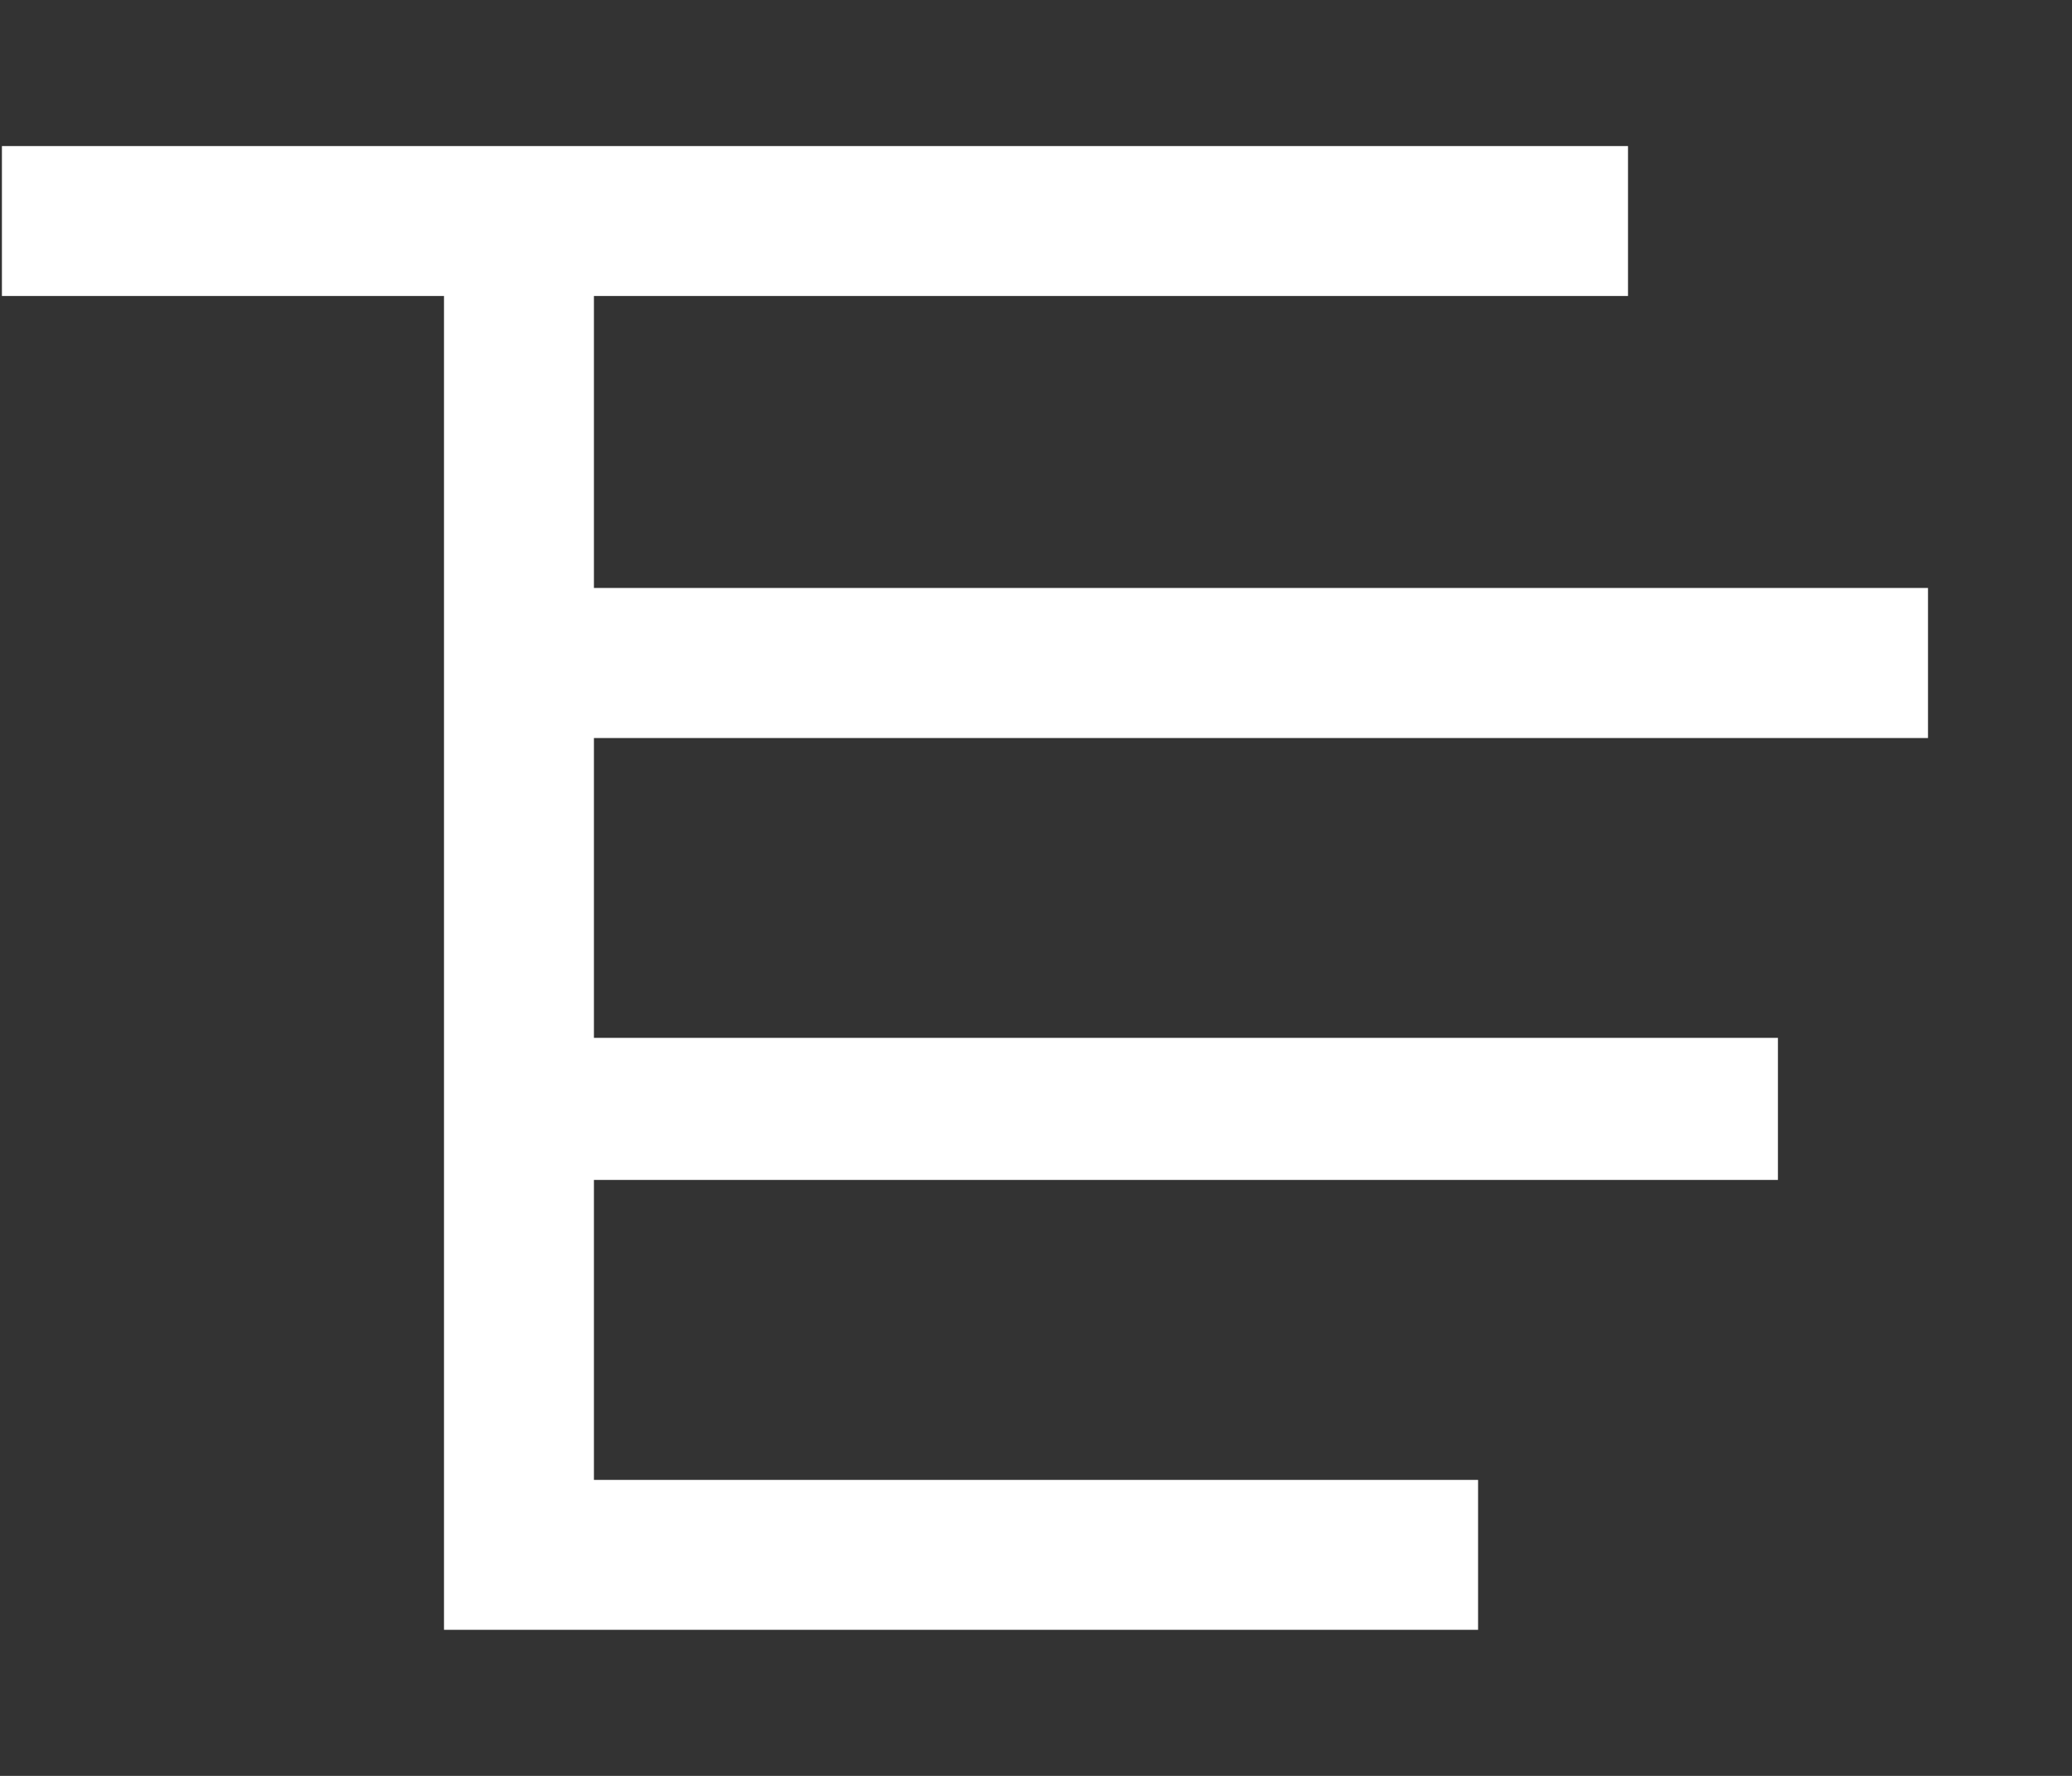 <svg width="14" height="12" viewBox="0 0 14 12" fill="none" xmlns="http://www.w3.org/2000/svg">
<rect x="0" y="0" width="14" height="12" fill="#333333" stroke="none"/>
<path d="M3 7.013H12.013V7.973H3V7.013ZM3 10H9.987V11.013H3V10ZM3 3.973H13.027V4.987H3V3.973ZM0.013 0.987H11V2H0.013V0.987ZM3 2H4.013V11.013H3V2Z" fill="#FFFFFF"/>
</svg>
